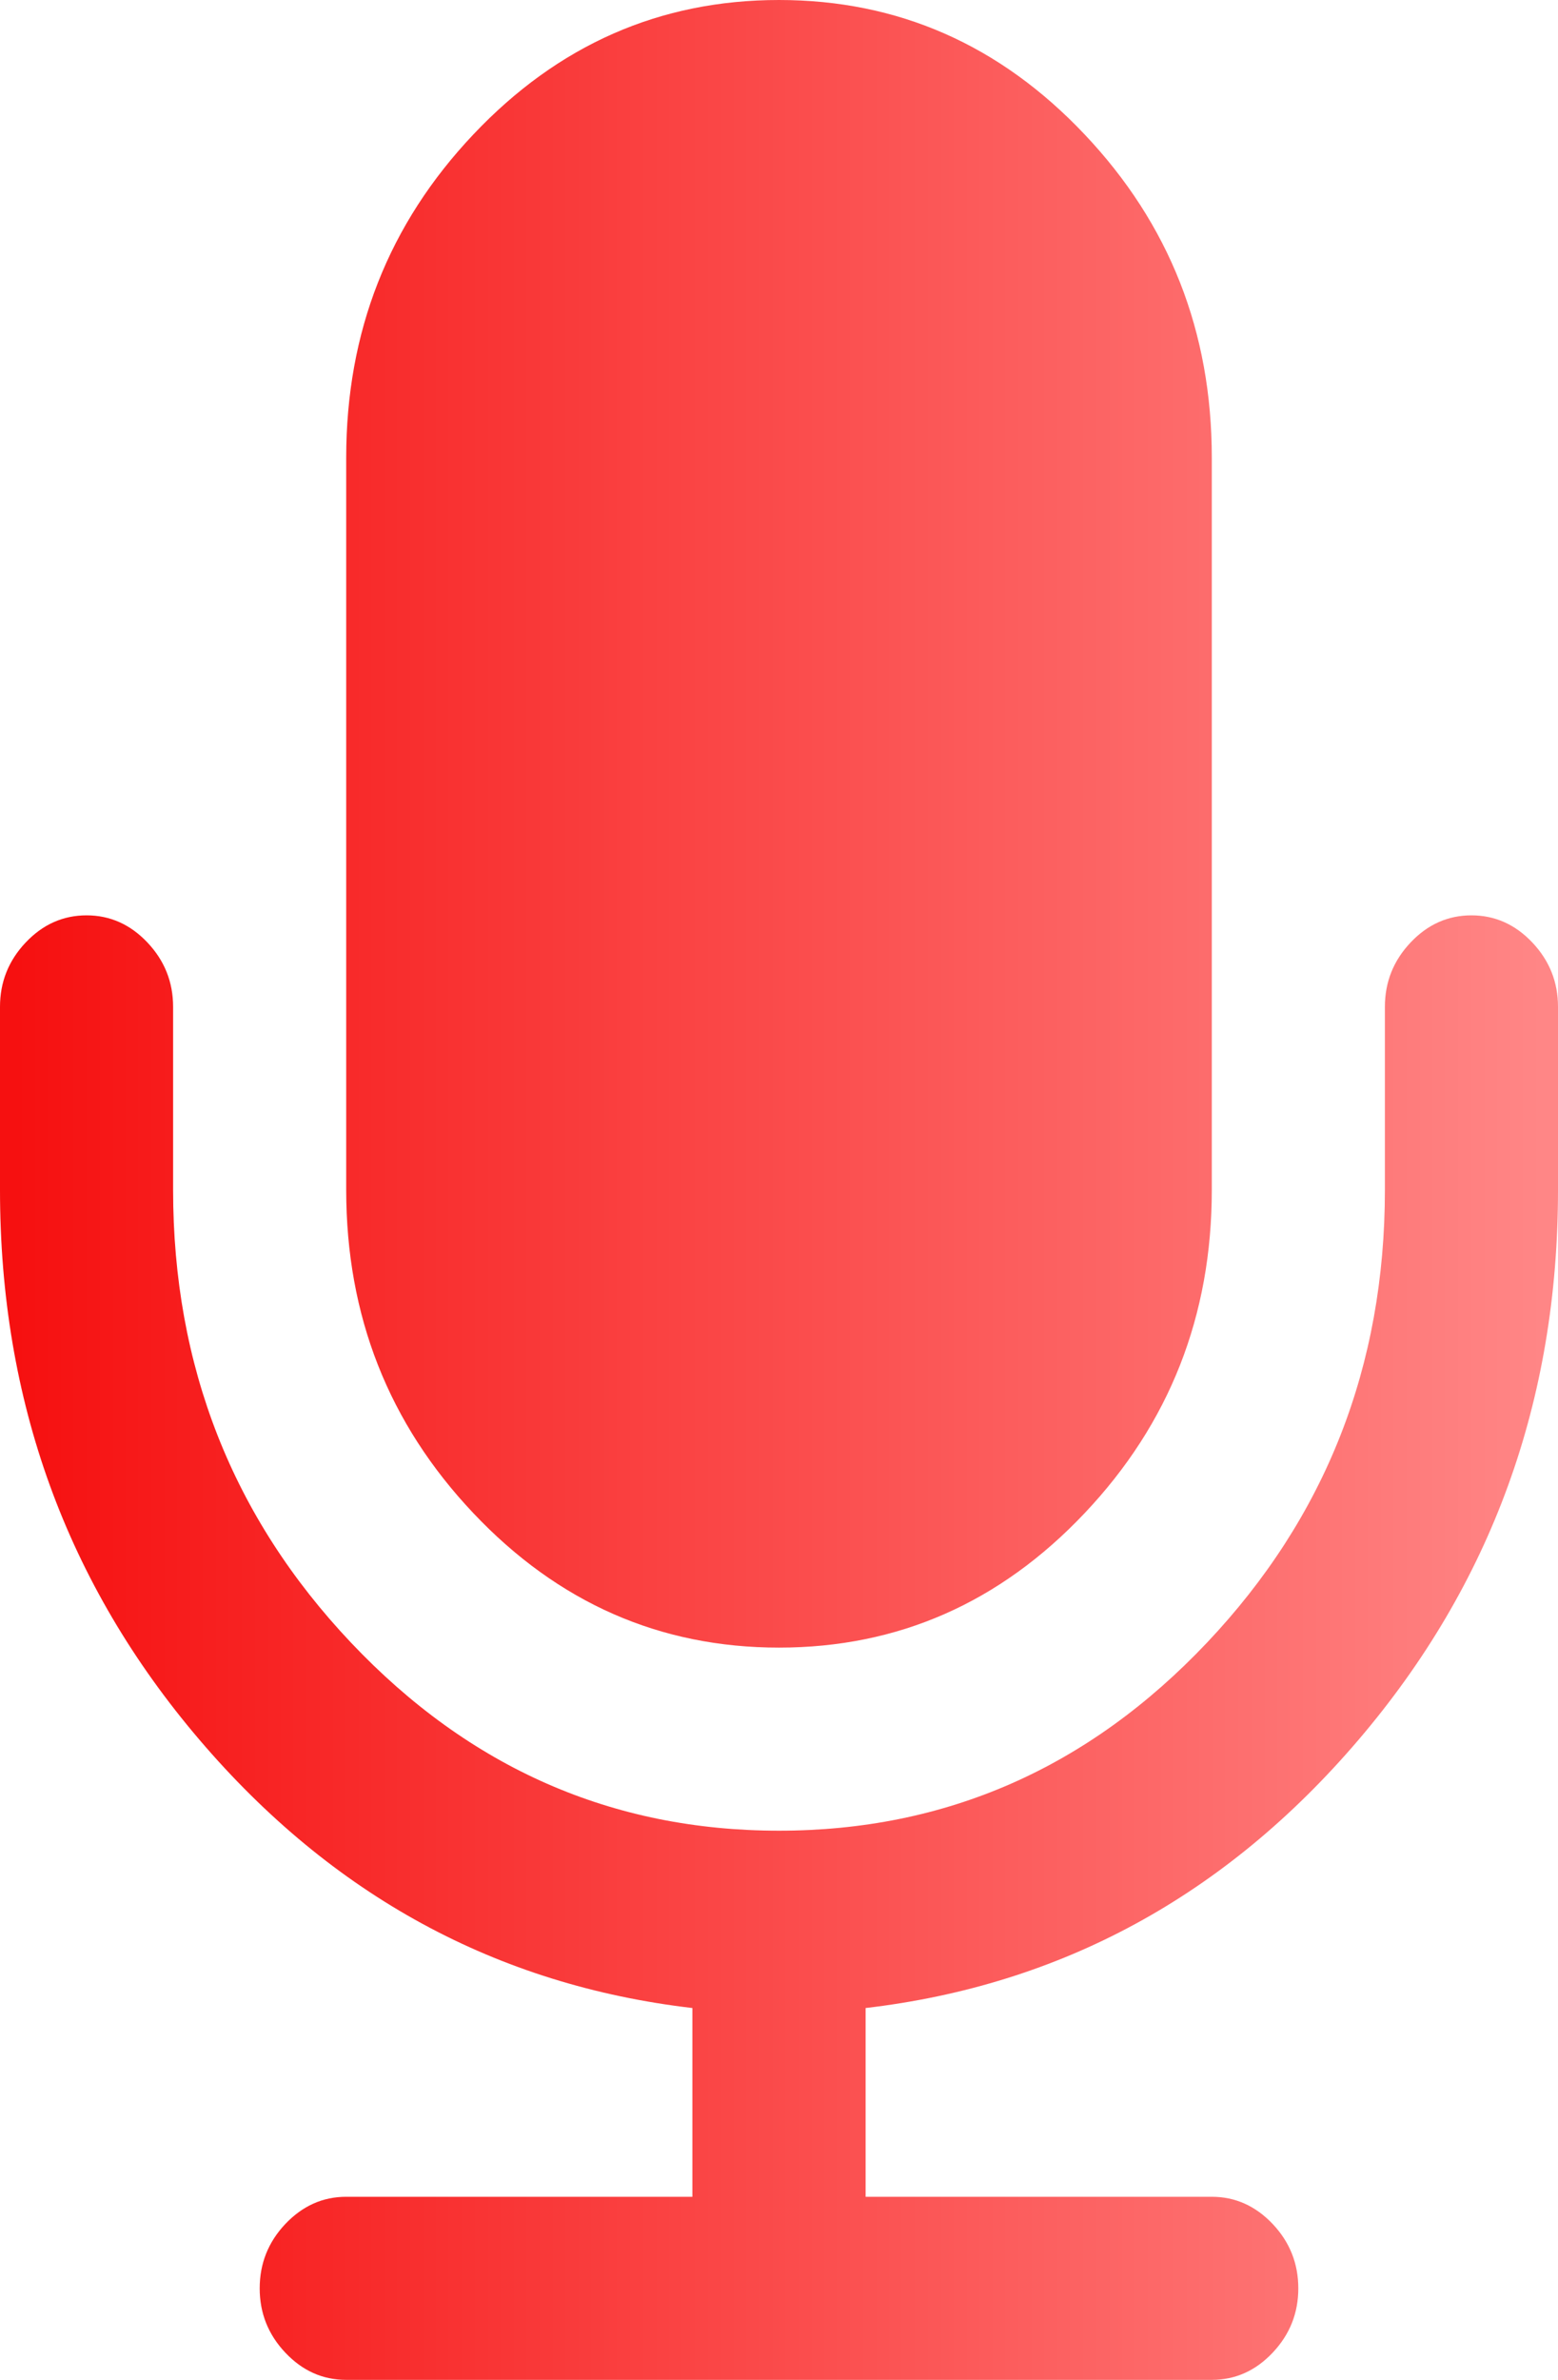 ﻿<?xml version="1.0" encoding="utf-8"?>
<svg version="1.1" xmlns:xlink="http://www.w3.org/1999/xlink" width="19px" height="29px" xmlns="http://www.w3.org/2000/svg">
  <defs>
    <linearGradient gradientUnits="userSpaceOnUse" x1="18.81" y1="14.5" x2="0.19" y2="14.5" id="LinearGradient158">
      <stop id="Stop159" stop-color="#ff8686" offset="0" />
      <stop id="Stop160" stop-color="#f61010" offset="1" />
    </linearGradient>
  </defs>
  <g transform="matrix(1 0 0 1 -270 -907 )">
    <path d="M 18.687 11.485  C 18.896 11.706  19 11.967  19 12.269  L 19 14.5  C 19 17.068  18.189 19.301  16.567 21.201  C 14.945 23.101  12.942 24.19  10.556 24.469  L 10.556 26.769  L 14.778 26.769  C 15.064 26.769  15.311 26.88  15.52 27.1  C 15.729 27.321  15.833 27.583  15.833 27.885  C 15.833 28.187  15.729 28.448  15.52 28.669  C 15.311 28.89  15.064 29  14.778 29  L 4.222 29  C 3.936 29  3.689 28.89  3.48 28.669  C 3.271 28.448  3.167 28.187  3.167 27.885  C 3.167 27.583  3.271 27.321  3.48 27.1  C 3.689 26.88  3.936 26.769  4.222 26.769  L 8.444 26.769  L 8.444 24.469  C 6.058 24.19  4.055 23.101  2.433 21.201  C 0.811 19.301  0 17.068  0 14.5  L 0 12.269  C 0 11.967  0.104 11.706  0.313 11.485  C 0.522 11.264  0.77 11.154  1.056 11.154  C 1.341 11.154  1.589 11.264  1.798 11.485  C 2.007 11.706  2.111 11.967  2.111 12.269  L 2.111 14.5  C 2.111 16.649  2.834 18.488  4.28 20.016  C 5.726 21.544  7.466 22.308  9.5 22.308  C 11.534 22.308  13.274 21.544  14.72 20.016  C 16.166 18.488  16.889 16.649  16.889 14.5  L 16.889 12.269  C 16.889 11.967  16.993 11.706  17.202 11.485  C 17.411 11.264  17.659 11.154  17.944 11.154  C 18.23 11.154  18.478 11.264  18.687 11.485  Z M 13.227 1.638  C 14.261 2.73  14.778 4.043  14.778 5.577  L 14.778 14.5  C 14.778 16.034  14.261 17.347  13.227 18.439  C 12.194 19.531  10.951 20.077  9.5 20.077  C 8.049 20.077  6.806 19.531  5.773 18.439  C 4.739 17.347  4.222 16.034  4.222 14.5  L 4.222 5.577  C 4.222 4.043  4.739 2.73  5.773 1.638  C 6.806 0.546  8.049 0  9.5 0  C 10.951 0  12.194 0.546  13.227 1.638  Z " fill-rule="nonzero" fill="url(#LinearGradient158)" stroke="none" transform="matrix(1 0 0 1 270 907 )" />
  </g>
</svg>
